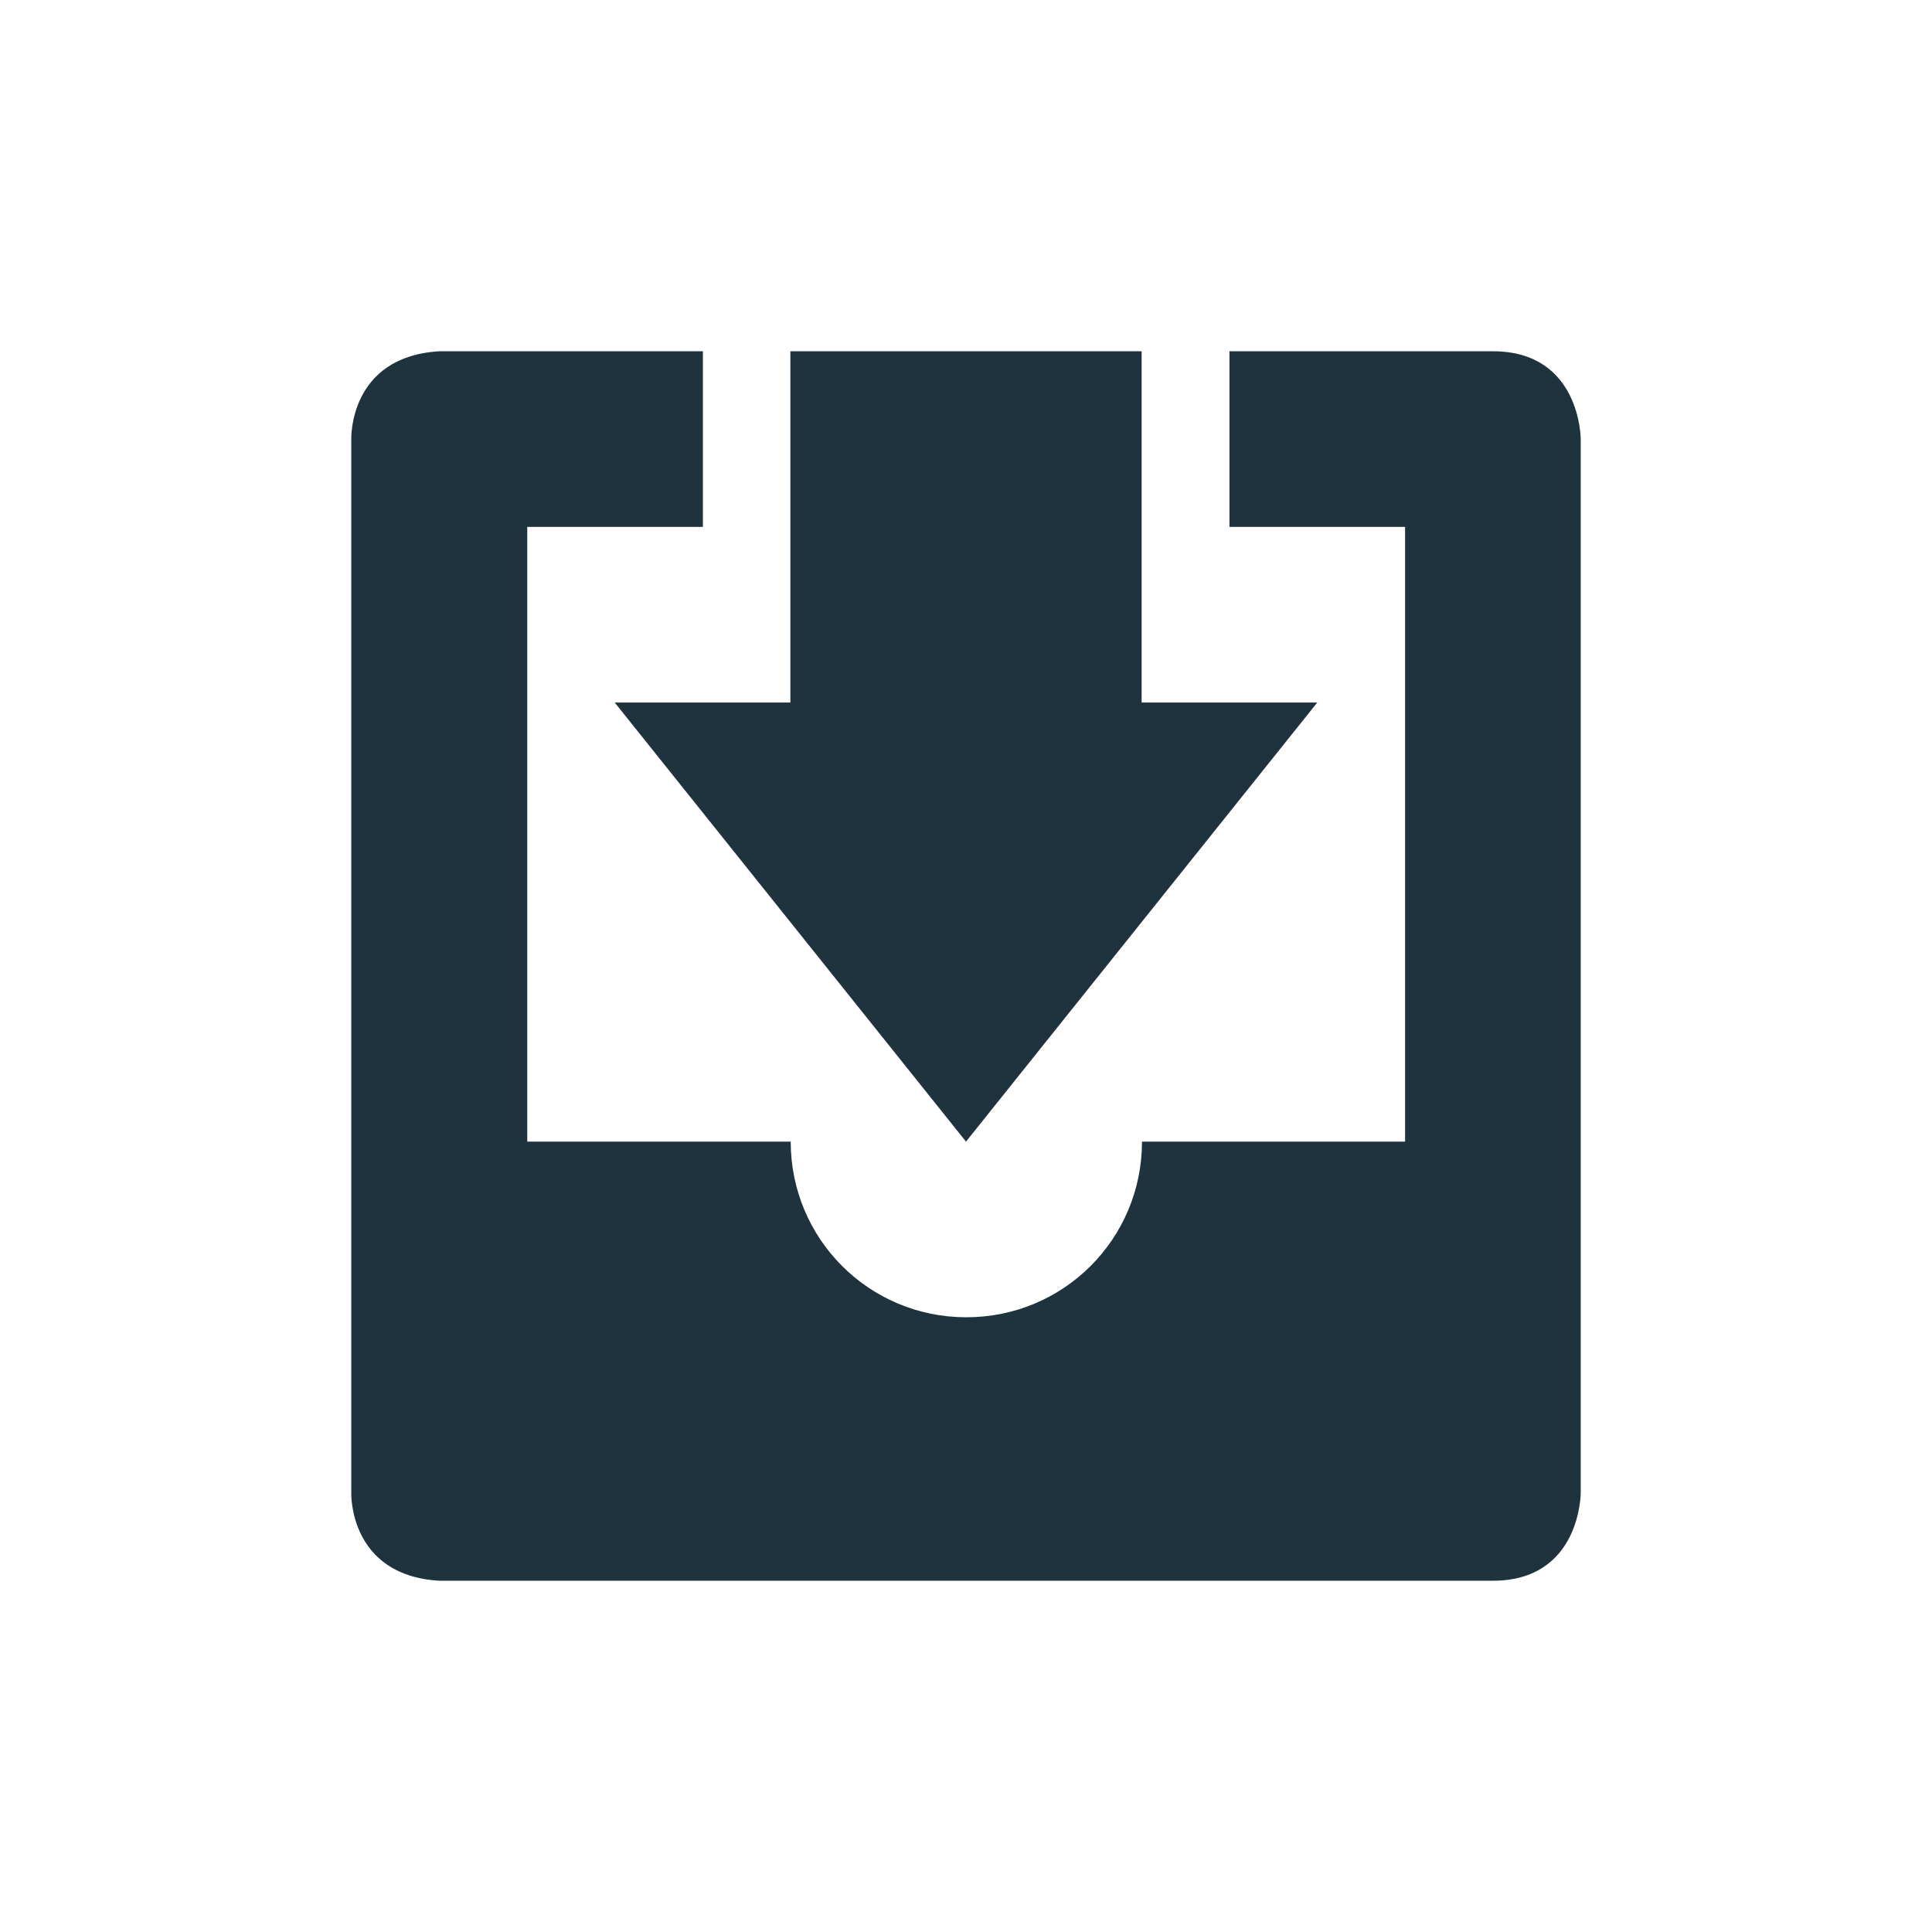 <svg xmlns="http://www.w3.org/2000/svg" width="22" height="22"><defs><style type="text/css" id="current-color-scheme"></style></defs><path d="M5 4c-1.031.063-1 1-1 1v12s-.031.938 1 1h12c1 0 1-1 1-1V5s0-1-1-1h-3v2h2v7h-2.996c0 1.108-.892 2-2 2s-2-.892-2-2h-3V6h2V4H5zm4 0v4H7l4 5 4-5h-2V4H9z" fill="currentColor" color="#1e333d"/></svg>